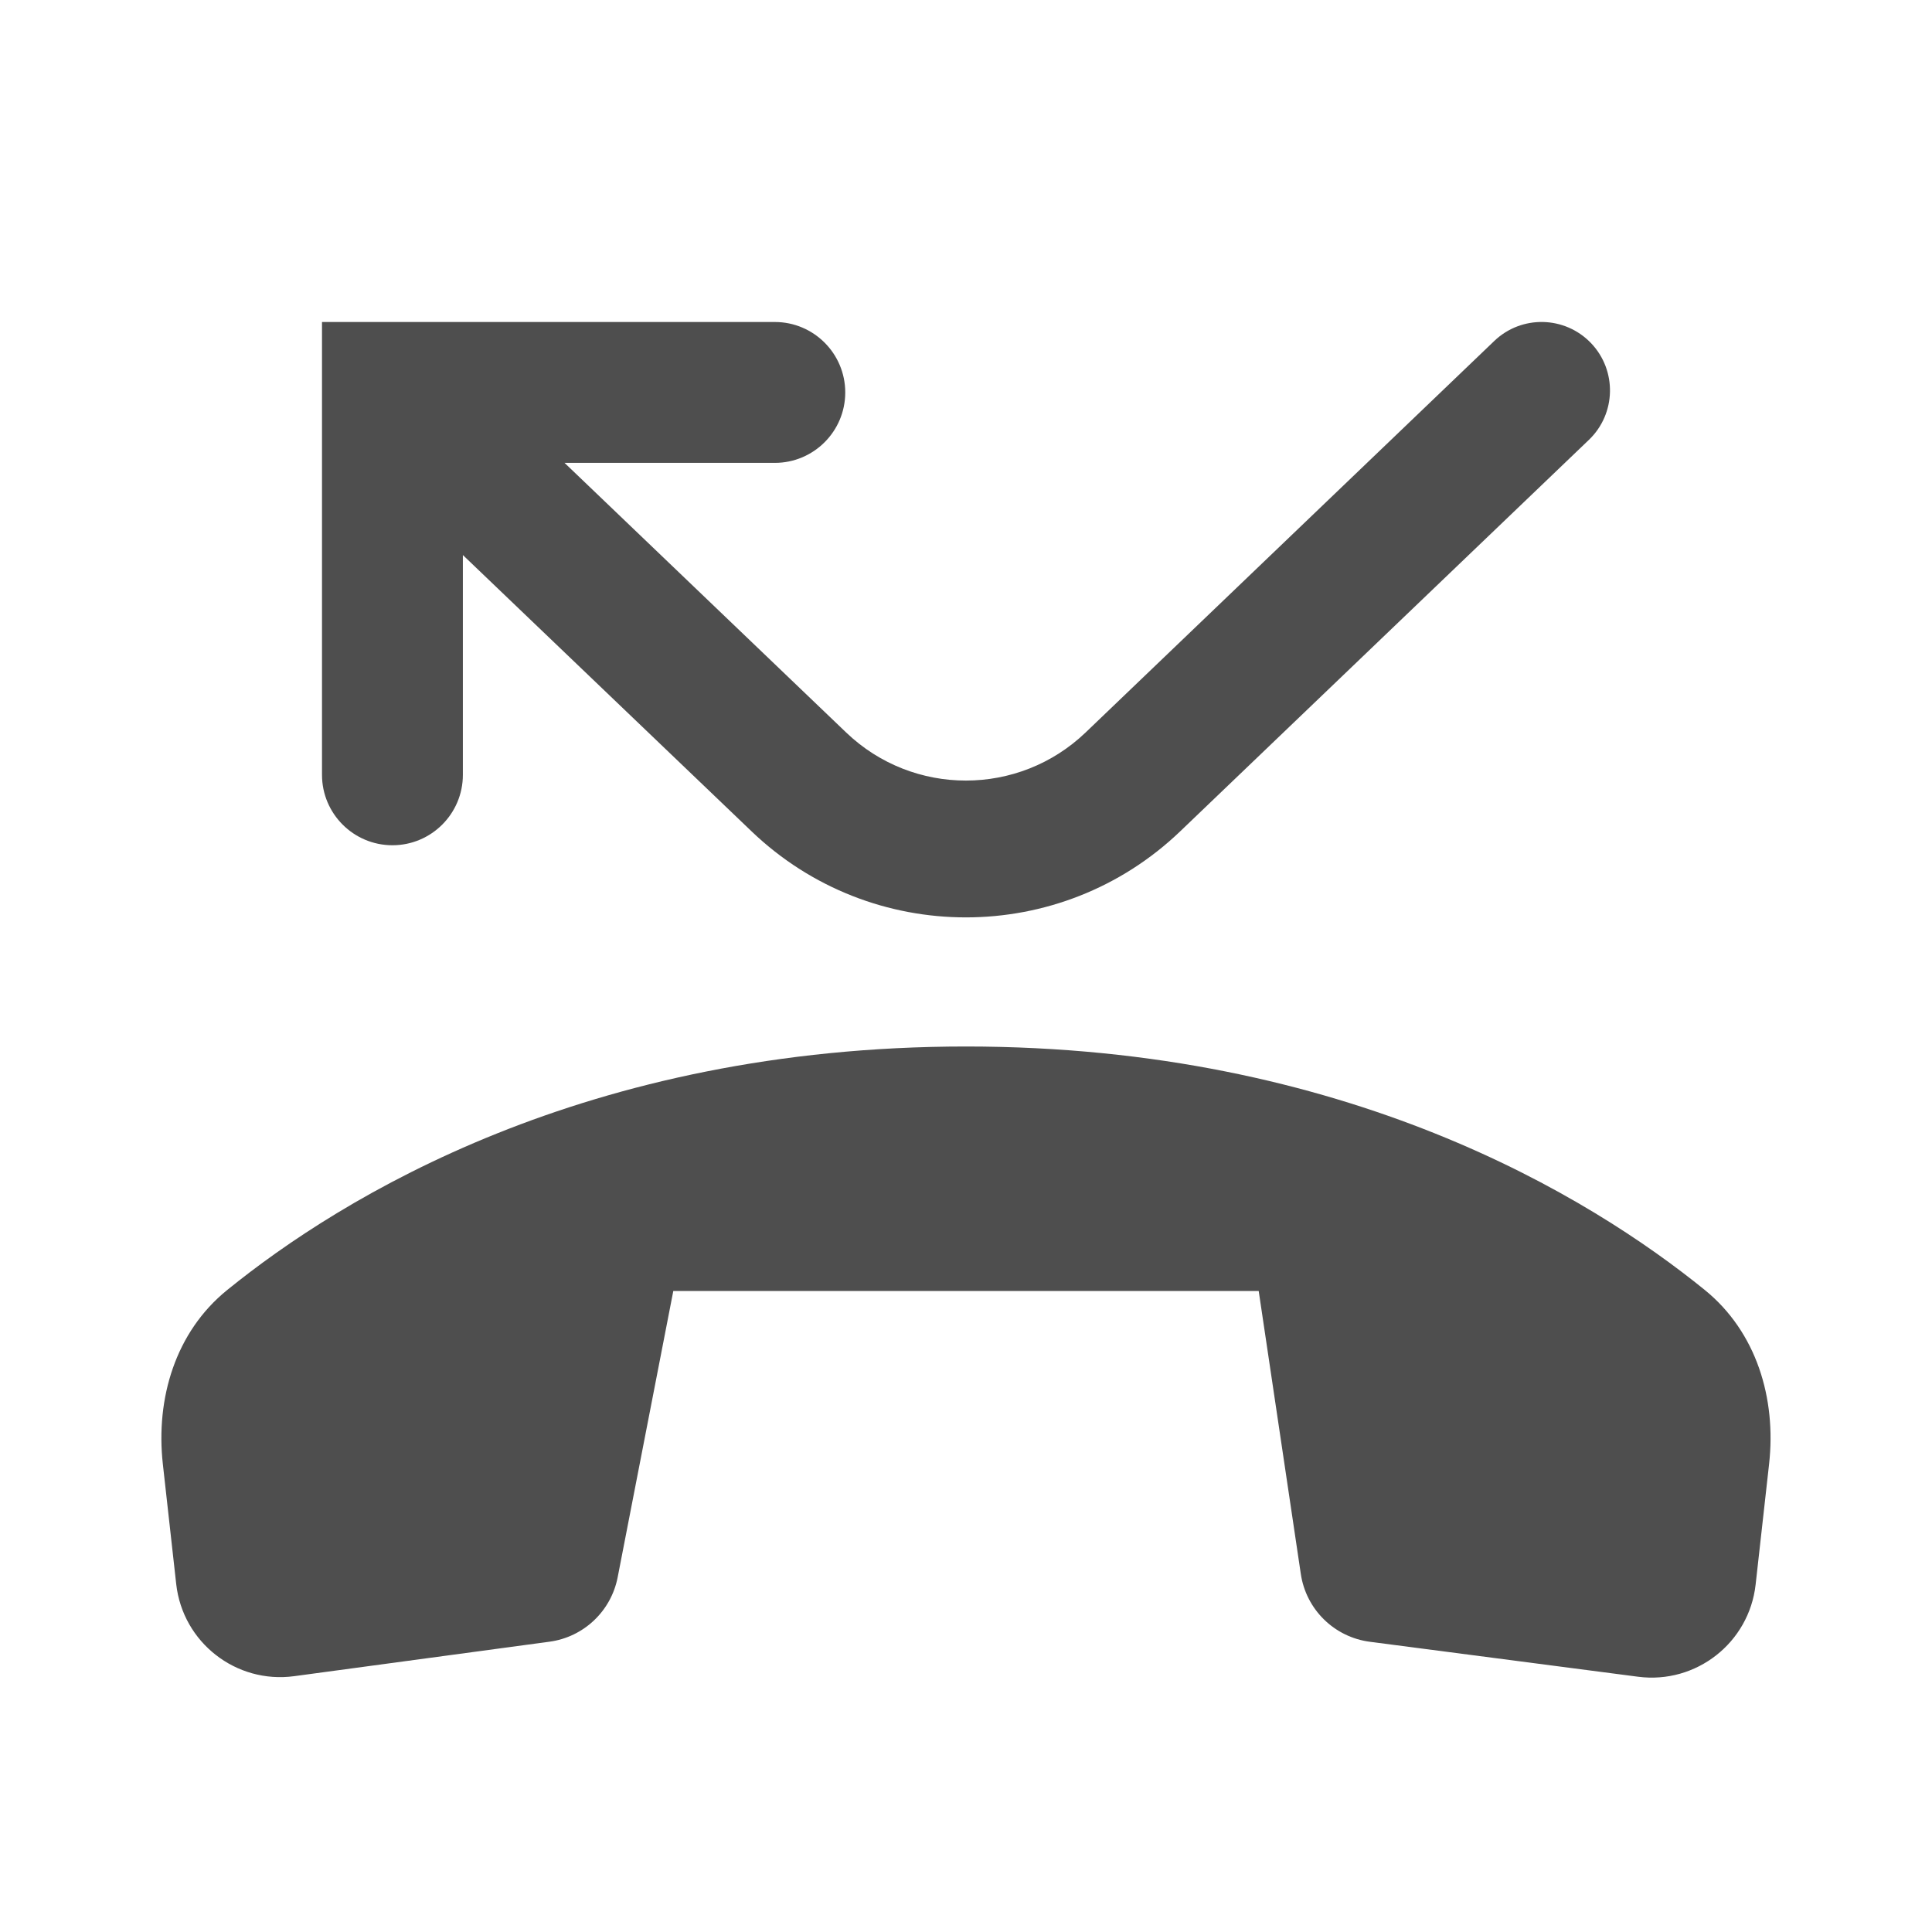 <svg width="24" height="24" viewBox="0 0 24 24" fill="none" xmlns="http://www.w3.org/2000/svg">
<path d="M7.013 5.75H9.625C10.108 5.75 10.5 5.358 10.5 4.875C10.5 4.392 10.108 4 9.625 4H4V9.625C4 10.108 4.392 10.5 4.875 10.5C5.358 10.5 5.75 10.108 5.75 9.625V6.895L9.337 10.328C10.826 11.753 13.174 11.752 14.662 10.326L19.738 5.464C20.077 5.139 20.088 4.601 19.764 4.262C19.439 3.923 18.901 3.911 18.562 4.236L13.486 9.099C12.655 9.895 11.344 9.896 10.512 9.1L7.013 5.75Z" fill="#4E4E4E"/>
<path d="M2.023 18.188C1.932 17.369 2.181 16.545 2.821 16.026C4.241 14.874 7.277 13 12 13C16.722 13 19.758 14.873 21.178 16.025C21.818 16.545 22.068 17.369 21.976 18.189L21.809 19.684C21.728 20.407 21.07 20.923 20.349 20.829L17.019 20.395C16.575 20.338 16.224 19.993 16.159 19.551L15.636 16.037L8.364 16.037L7.673 19.593C7.591 20.015 7.25 20.337 6.825 20.394L3.655 20.822C2.932 20.92 2.27 20.403 2.189 19.678L2.023 18.188Z" fill="#4E4E4E"/>
</svg>
